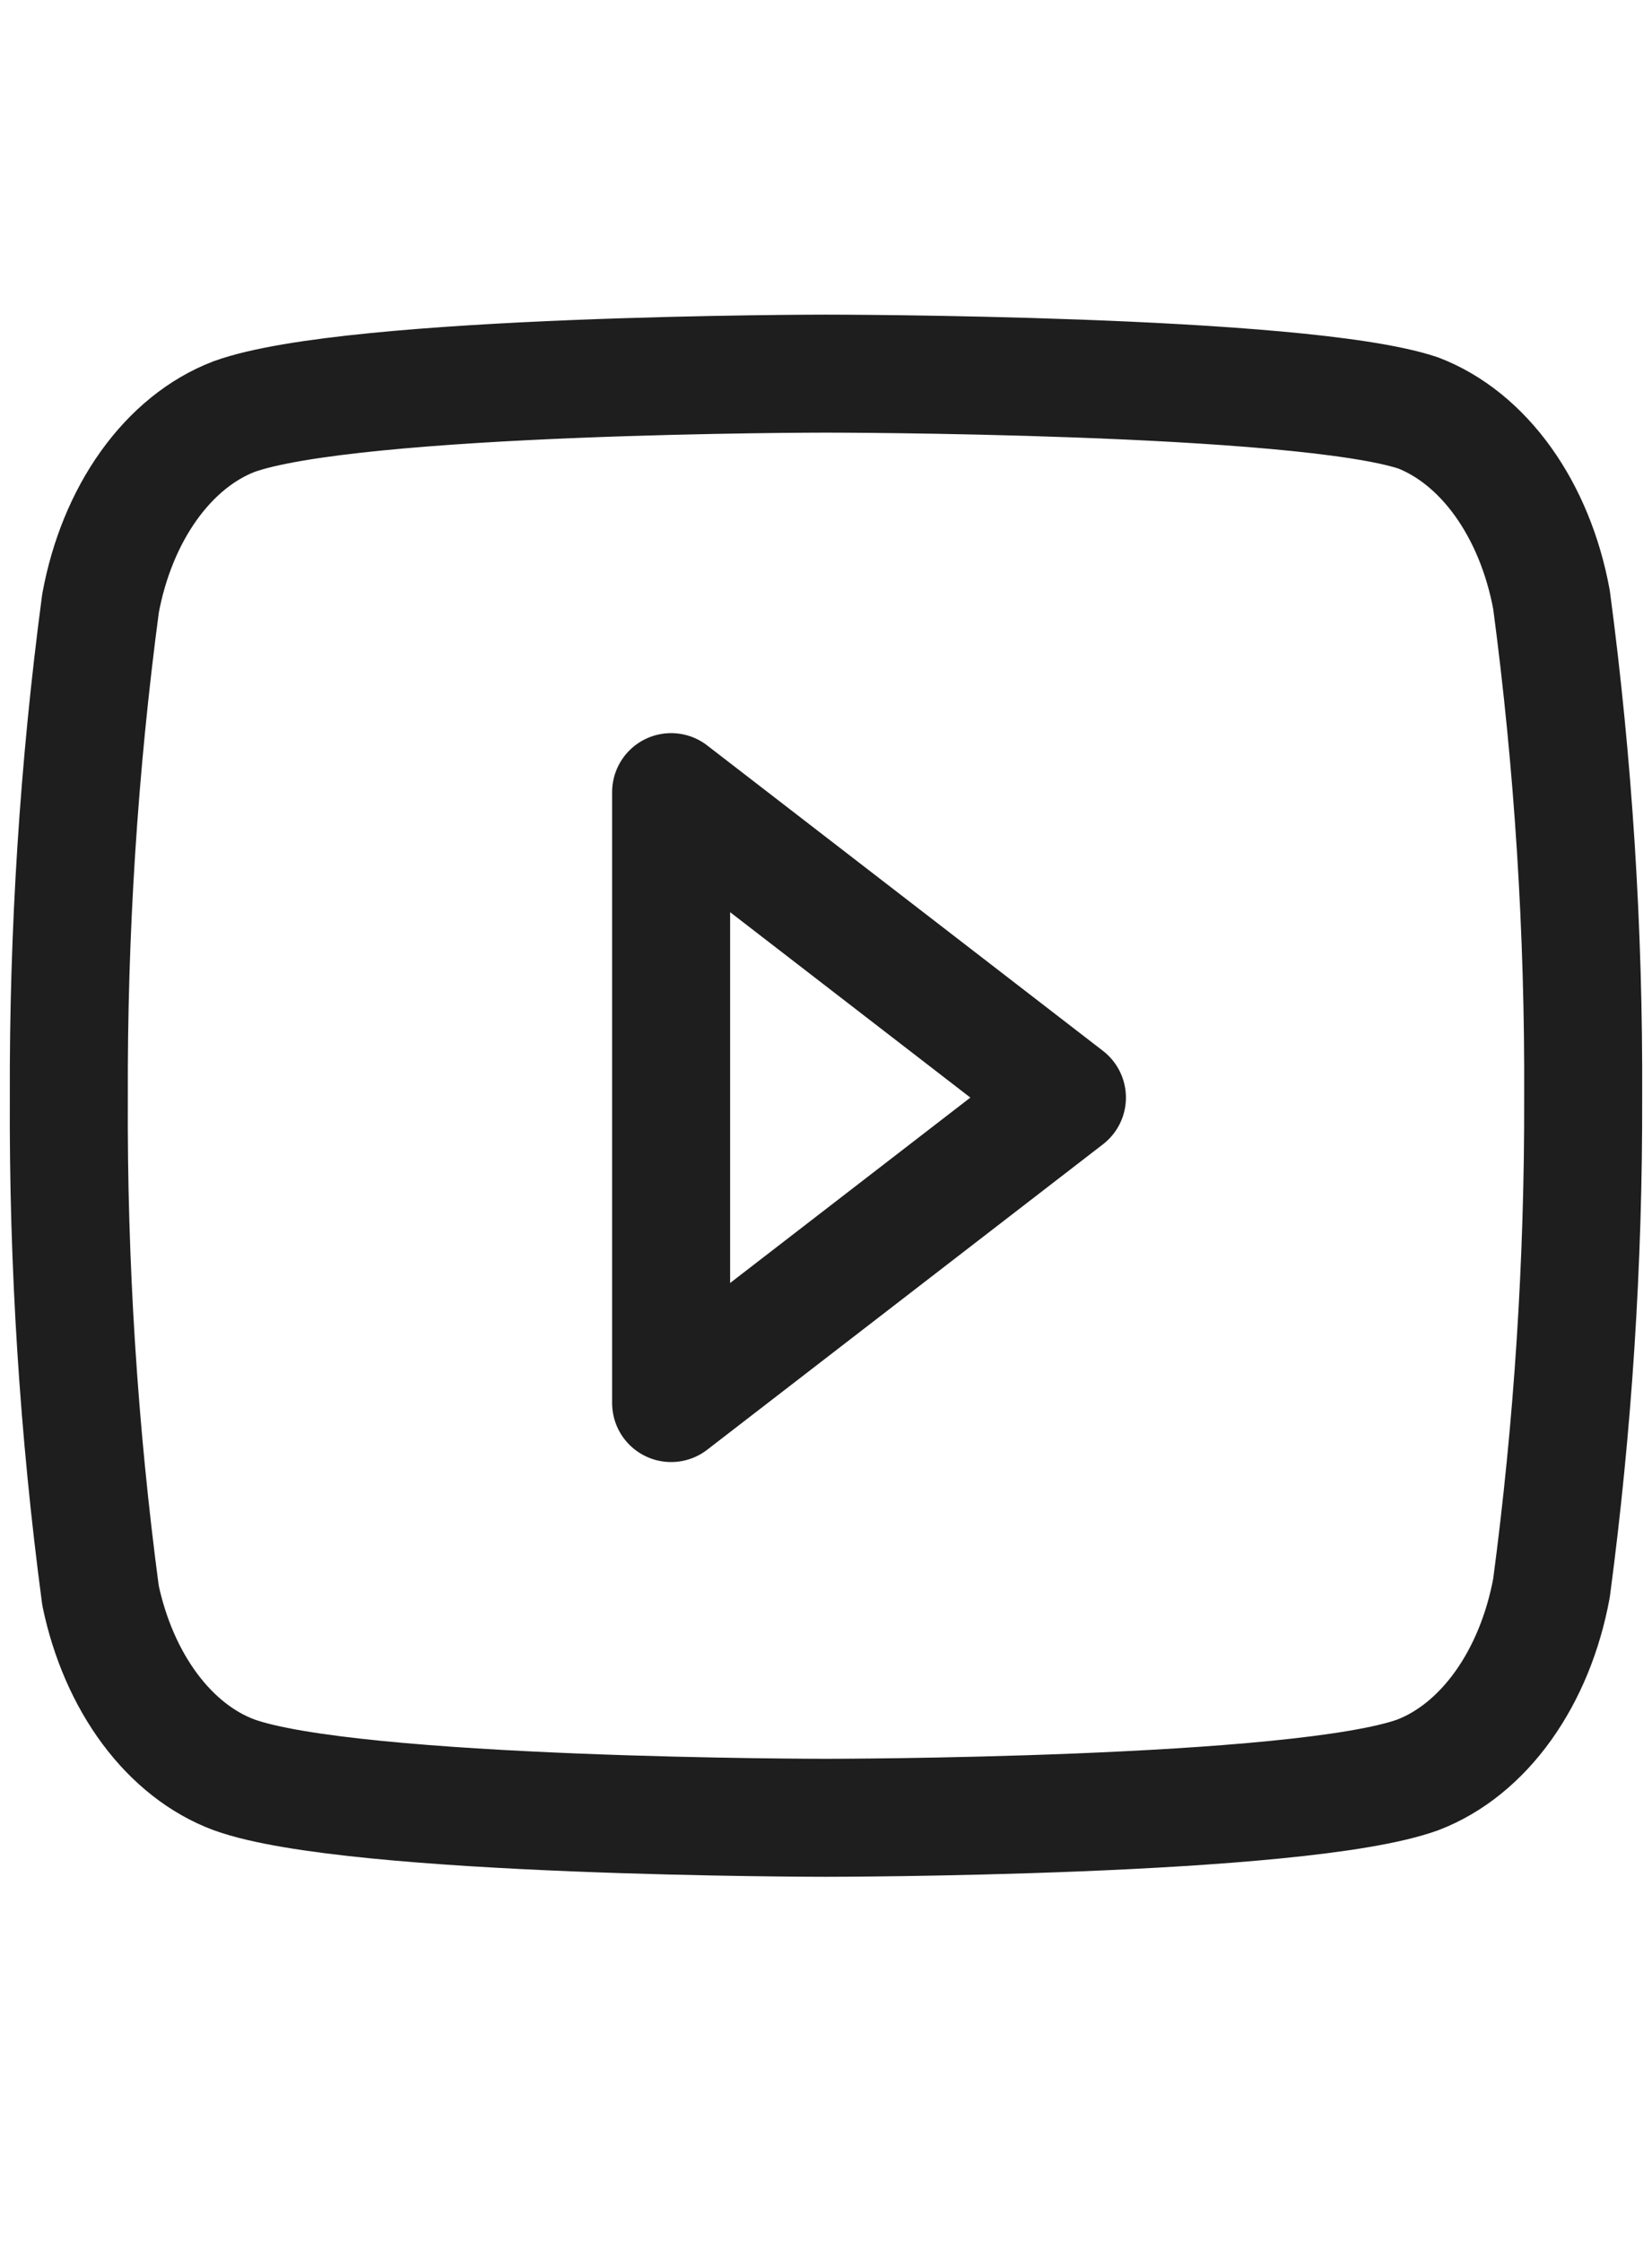 <svg width="56" height="76" viewBox="0 0 56 76" fill="none" xmlns="http://www.w3.org/2000/svg">
<path d="M52.593 20.329C52.316 18.826 51.752 17.45 50.957 16.337C50.162 15.225 49.165 14.418 48.067 13.996C44.053 12.666 28 12.666 28 12.666C28 12.666 11.947 12.666 7.933 14.123C6.835 14.544 5.838 15.352 5.043 16.464C4.248 17.576 3.684 18.953 3.407 20.456C2.672 25.984 2.313 31.591 2.333 37.208C2.307 42.867 2.666 48.517 3.407 54.086C3.712 55.542 4.289 56.867 5.082 57.932C5.875 58.997 6.857 59.766 7.933 60.166C11.947 61.623 28 61.623 28 61.623C28 61.623 44.053 61.623 48.067 60.166C49.165 59.744 50.162 58.937 50.957 57.825C51.752 56.712 52.316 55.336 52.593 53.833C53.322 48.347 53.681 42.782 53.667 37.208C53.693 31.549 53.334 25.899 52.593 20.329Z" stroke="#1E1E1E" stroke-width="4" stroke-linecap="round" stroke-linejoin="round"/>
<path d="M22.75 47.563L36.167 37.208L22.75 26.853V47.563Z" stroke="#1E1E1E" stroke-width="4" stroke-linecap="round" stroke-linejoin="round"/>
</svg>
